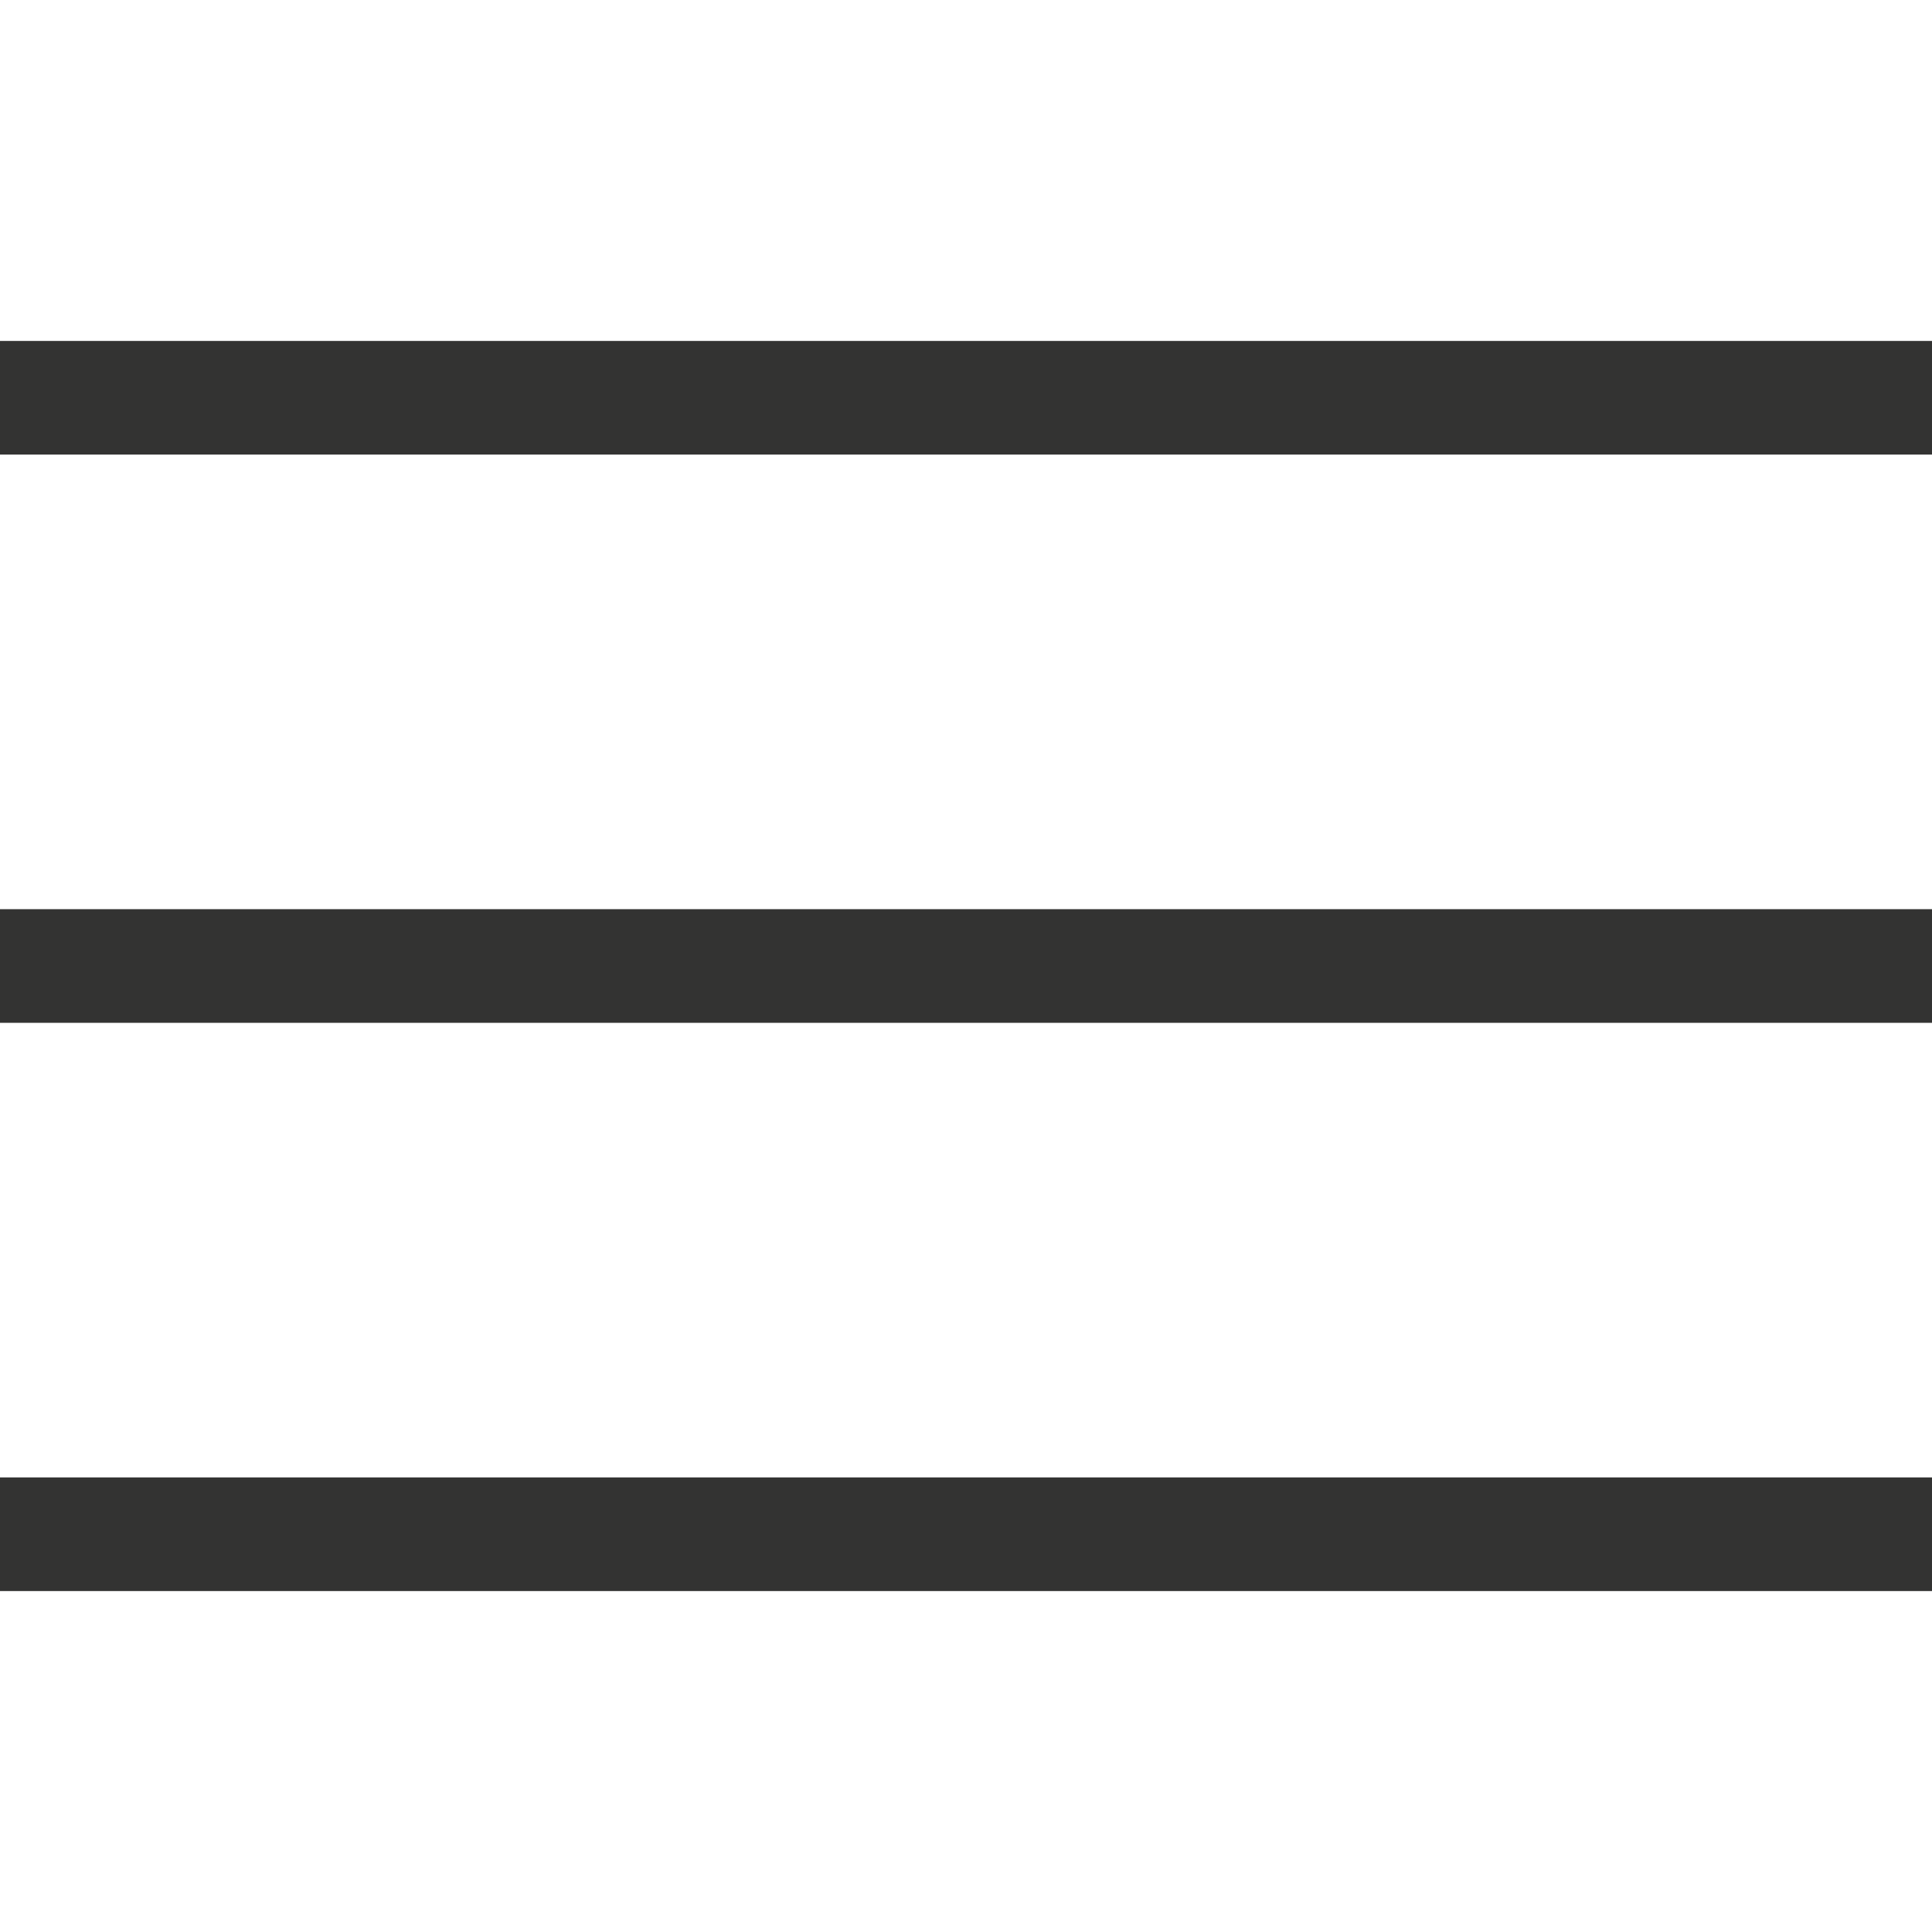         <svg
          width="34"
          height="34"
xmlns="http://www.w3.org/2000/svg"
        >
          <rect y="6" width="34" height="2" fill="#333332" />
          <rect y="16" width="34" height="2" fill="#333332" />
          <rect y="26" width="34" height="2" fill="#333332" />
        </svg>